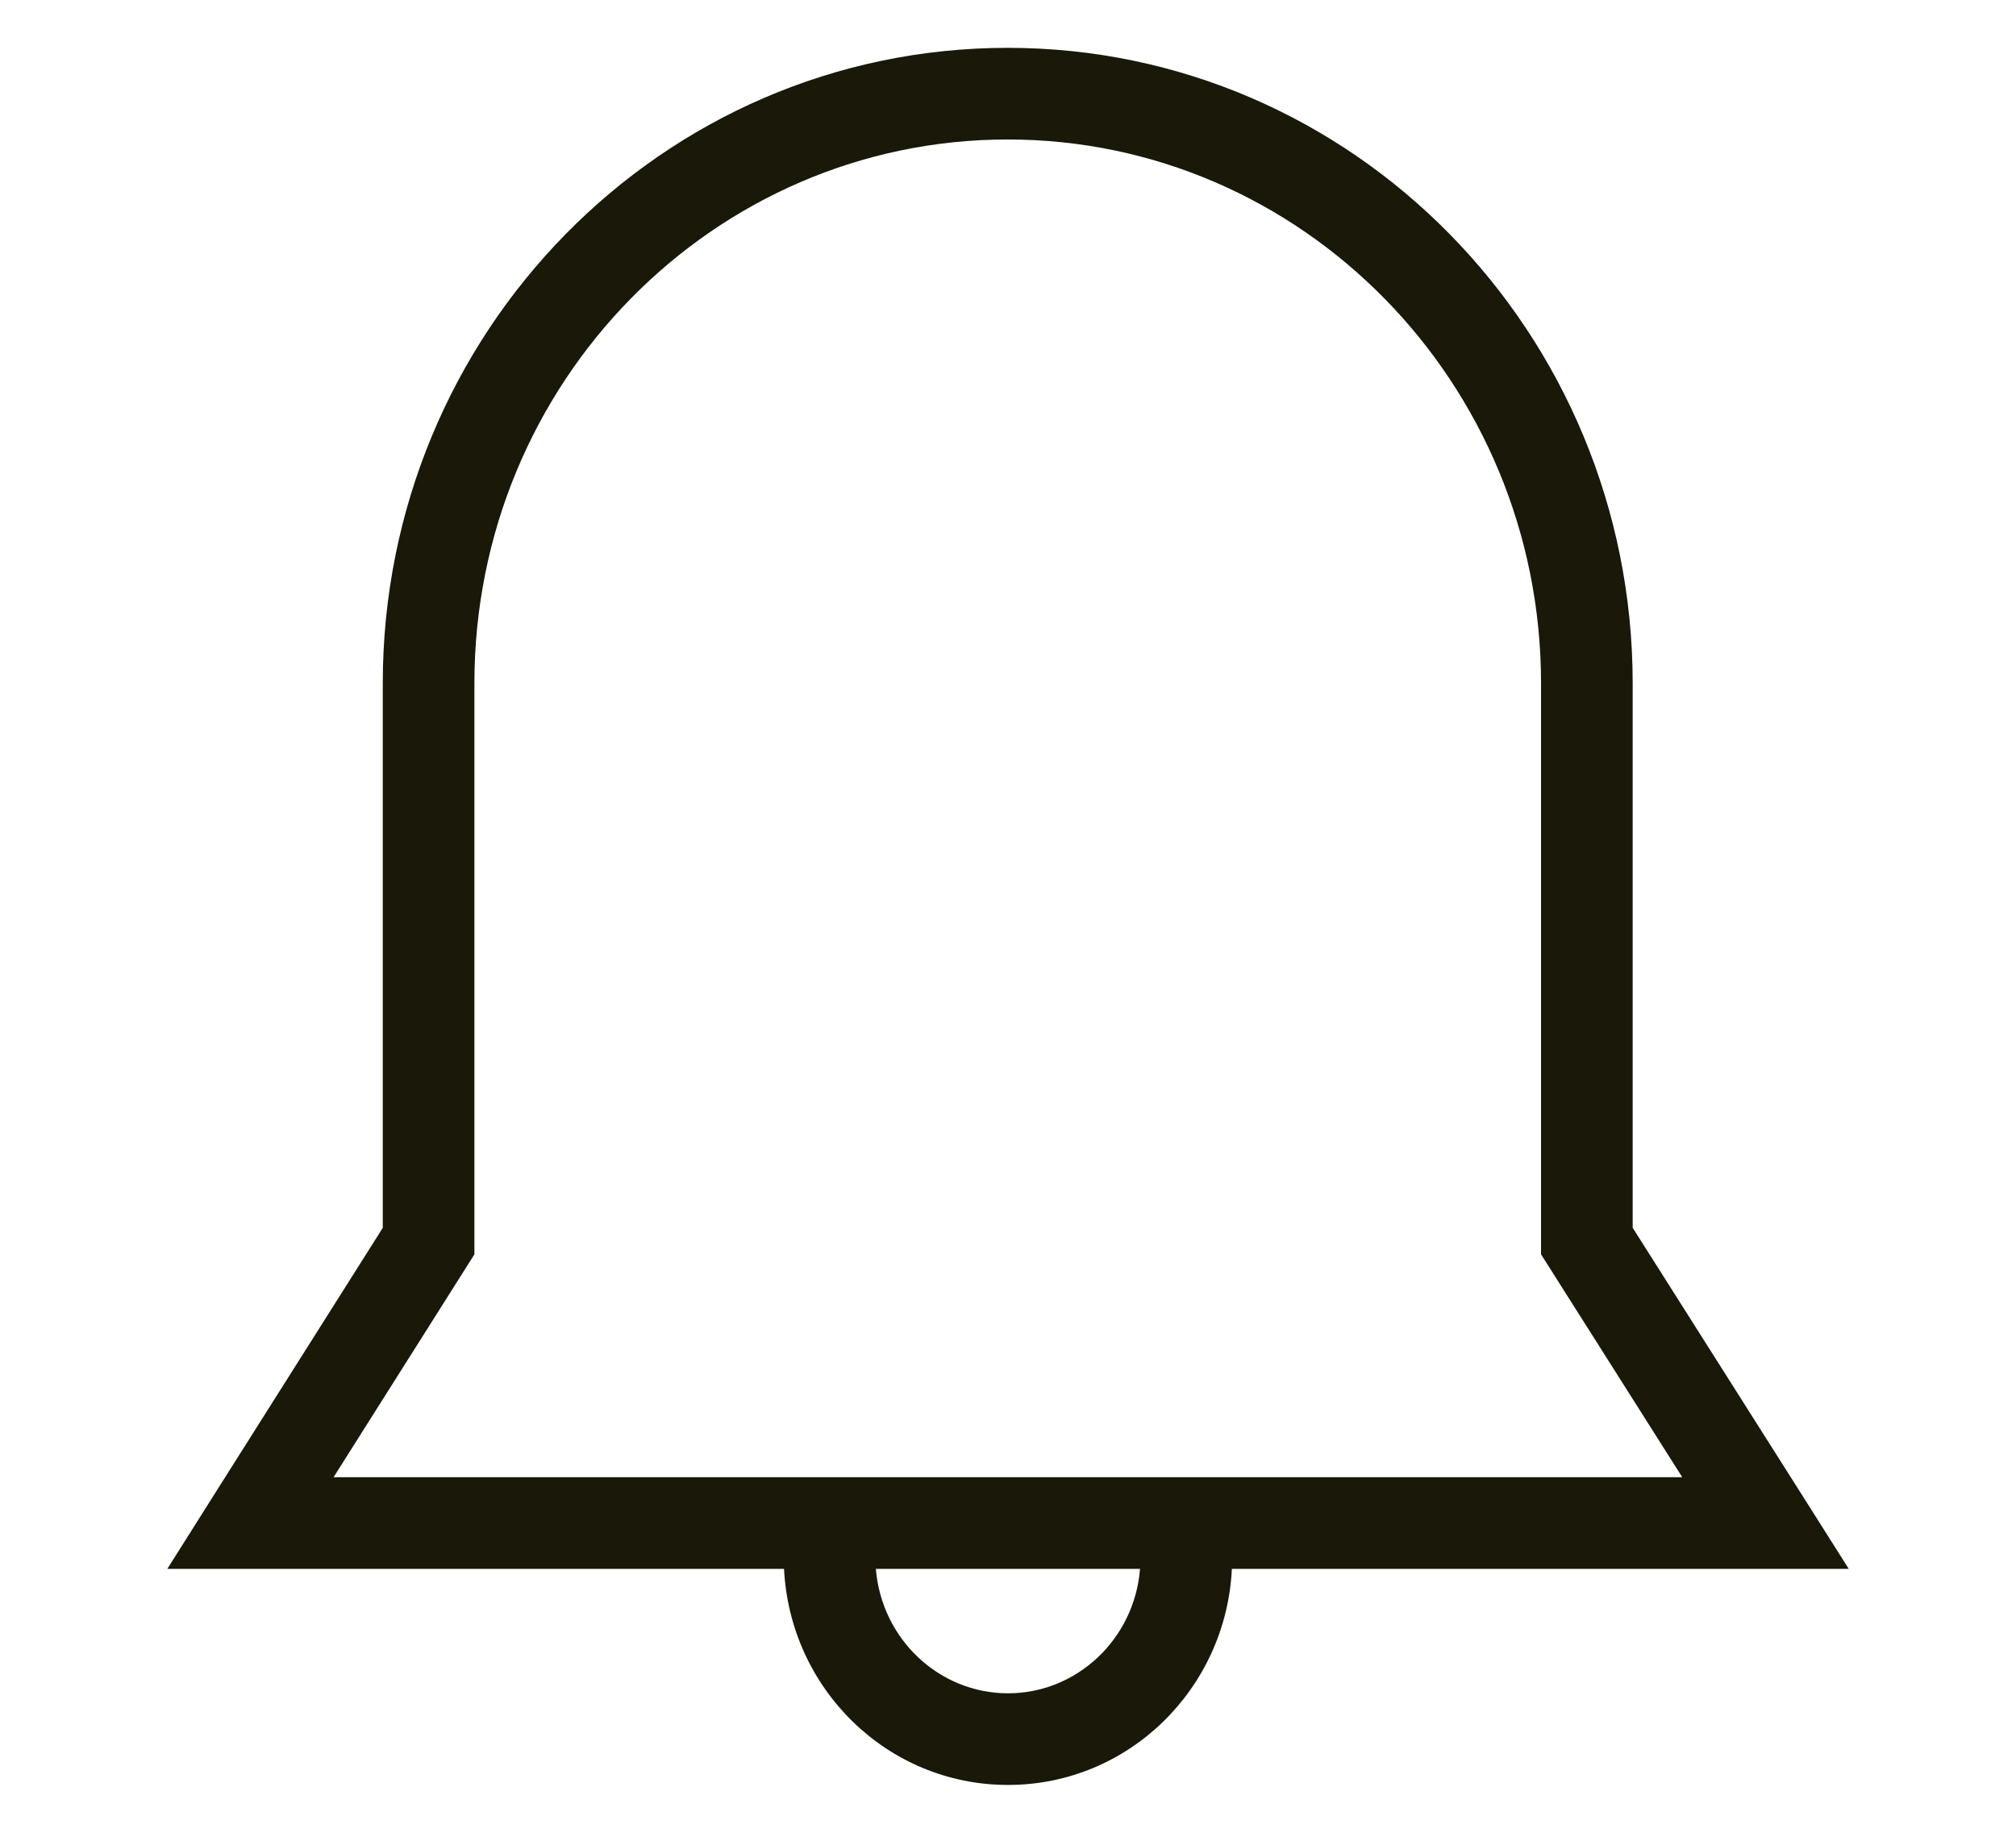 <svg width="22" height="20" viewBox="0 0 22 20" fill="none" xmlns="http://www.w3.org/2000/svg">
<path fill-rule="evenodd" clip-rule="evenodd" d="M5.177 7.457C5.177 4.171 7.791 1.522 10.997 1.522C14.201 1.522 16.815 4.171 16.817 7.455V13.543V13.688L16.895 13.811L18.358 16.12H3.64L5.1 13.81L5.177 13.688V13.543V7.457ZM10.997 0.522C7.222 0.522 4.177 3.635 4.177 7.457V13.399L2.31 16.353L1.826 17.12H2.733H8.556C8.62 18.426 9.681 19.478 11 19.478C12.318 19.478 13.38 18.426 13.443 17.12H19.266H20.175L19.689 16.352L17.817 13.398V7.455V7.455C17.815 3.635 14.77 0.522 10.997 0.522ZM12.441 17.12H9.558C9.62 17.887 10.249 18.478 11 18.478C11.751 18.478 12.38 17.887 12.441 17.12Z" fill="#191809"/>
</svg>
